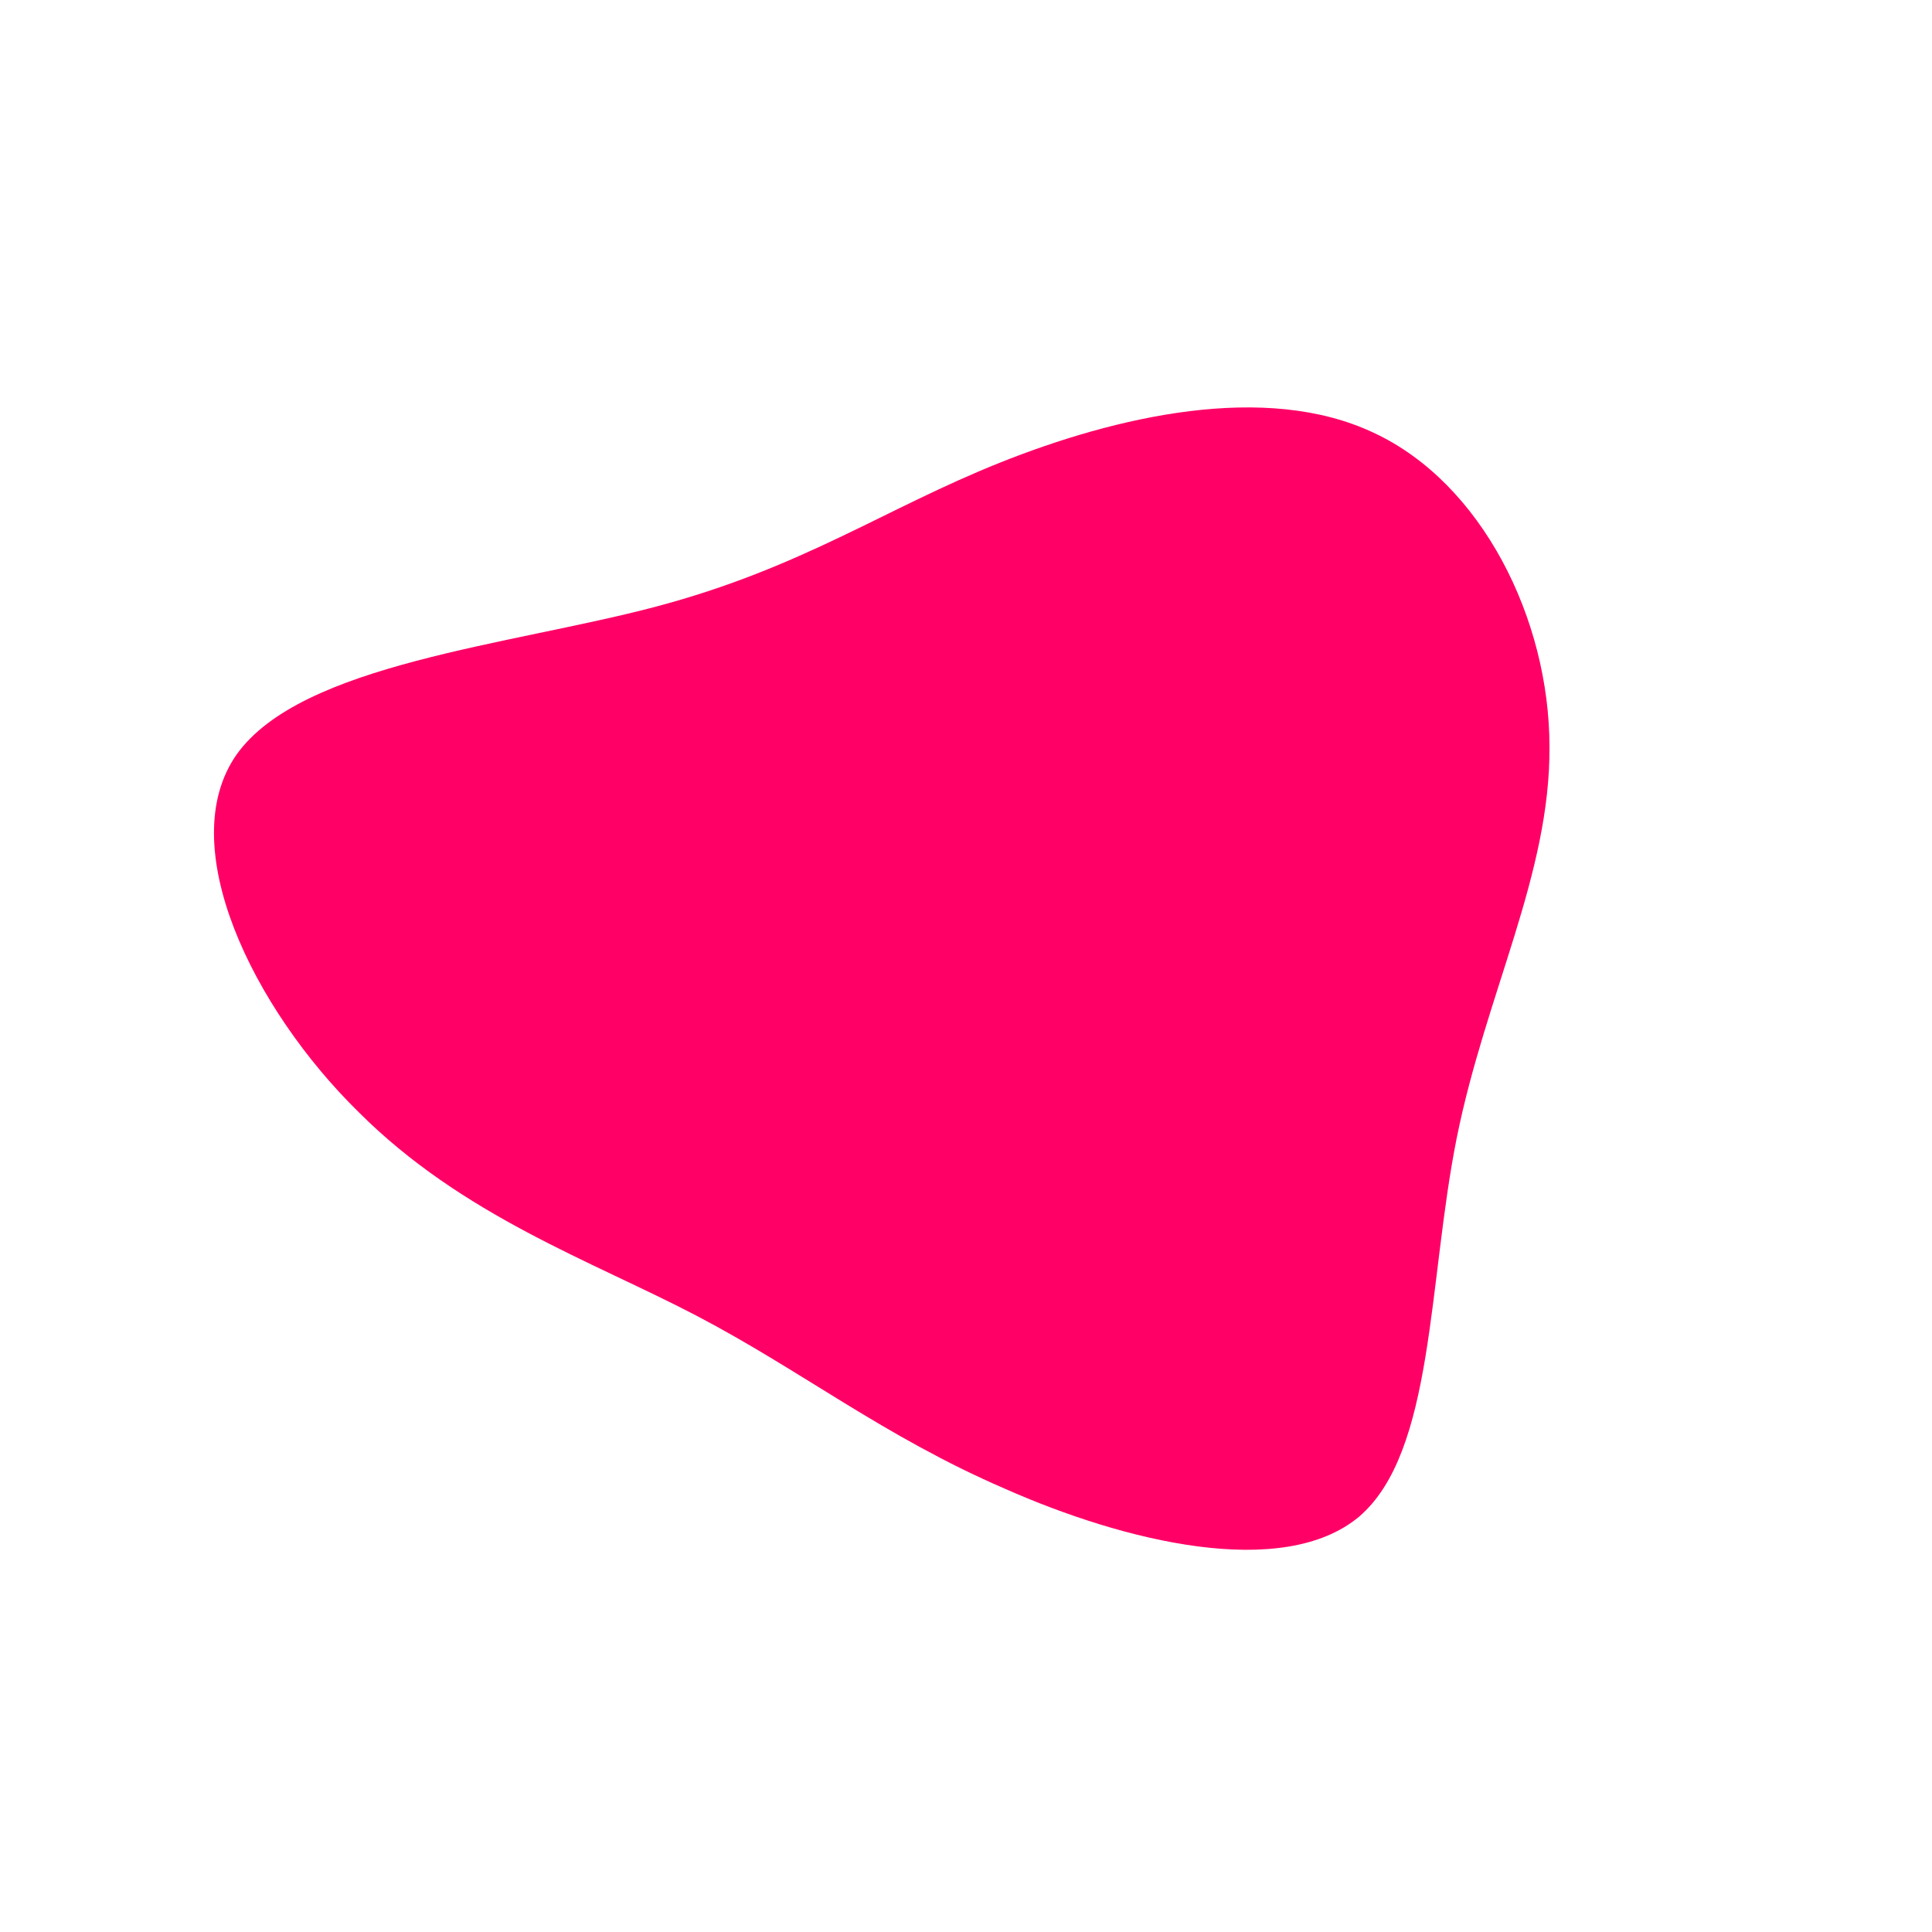 <?xml version="1.0" standalone="no"?>
<svg viewBox="0 0 200 200" xmlns="http://www.w3.org/2000/svg">
  <path fill="#FF0066" d="M42.2,-55.2C53.4,-50,60.4,-35.9,60.4,-22.7C60.5,-9.5,53.8,2.9,50.8,17.8C47.8,32.8,48.5,50.3,40.7,57C32.8,63.6,16.4,59.6,4,54.1C-8.5,48.7,-17,41.9,-27.9,36.2C-38.8,30.5,-52.1,25.9,-62.9,15.1C-73.8,4.4,-82.1,-12.5,-75.5,-21.9C-68.8,-31.3,-47.2,-33.2,-32.1,-37.2C-17,-41.2,-8.5,-47.3,3.5,-52.1C15.5,-56.9,31,-60.5,42.2,-55.2Z" transform="translate(100 100)" />
</svg>
